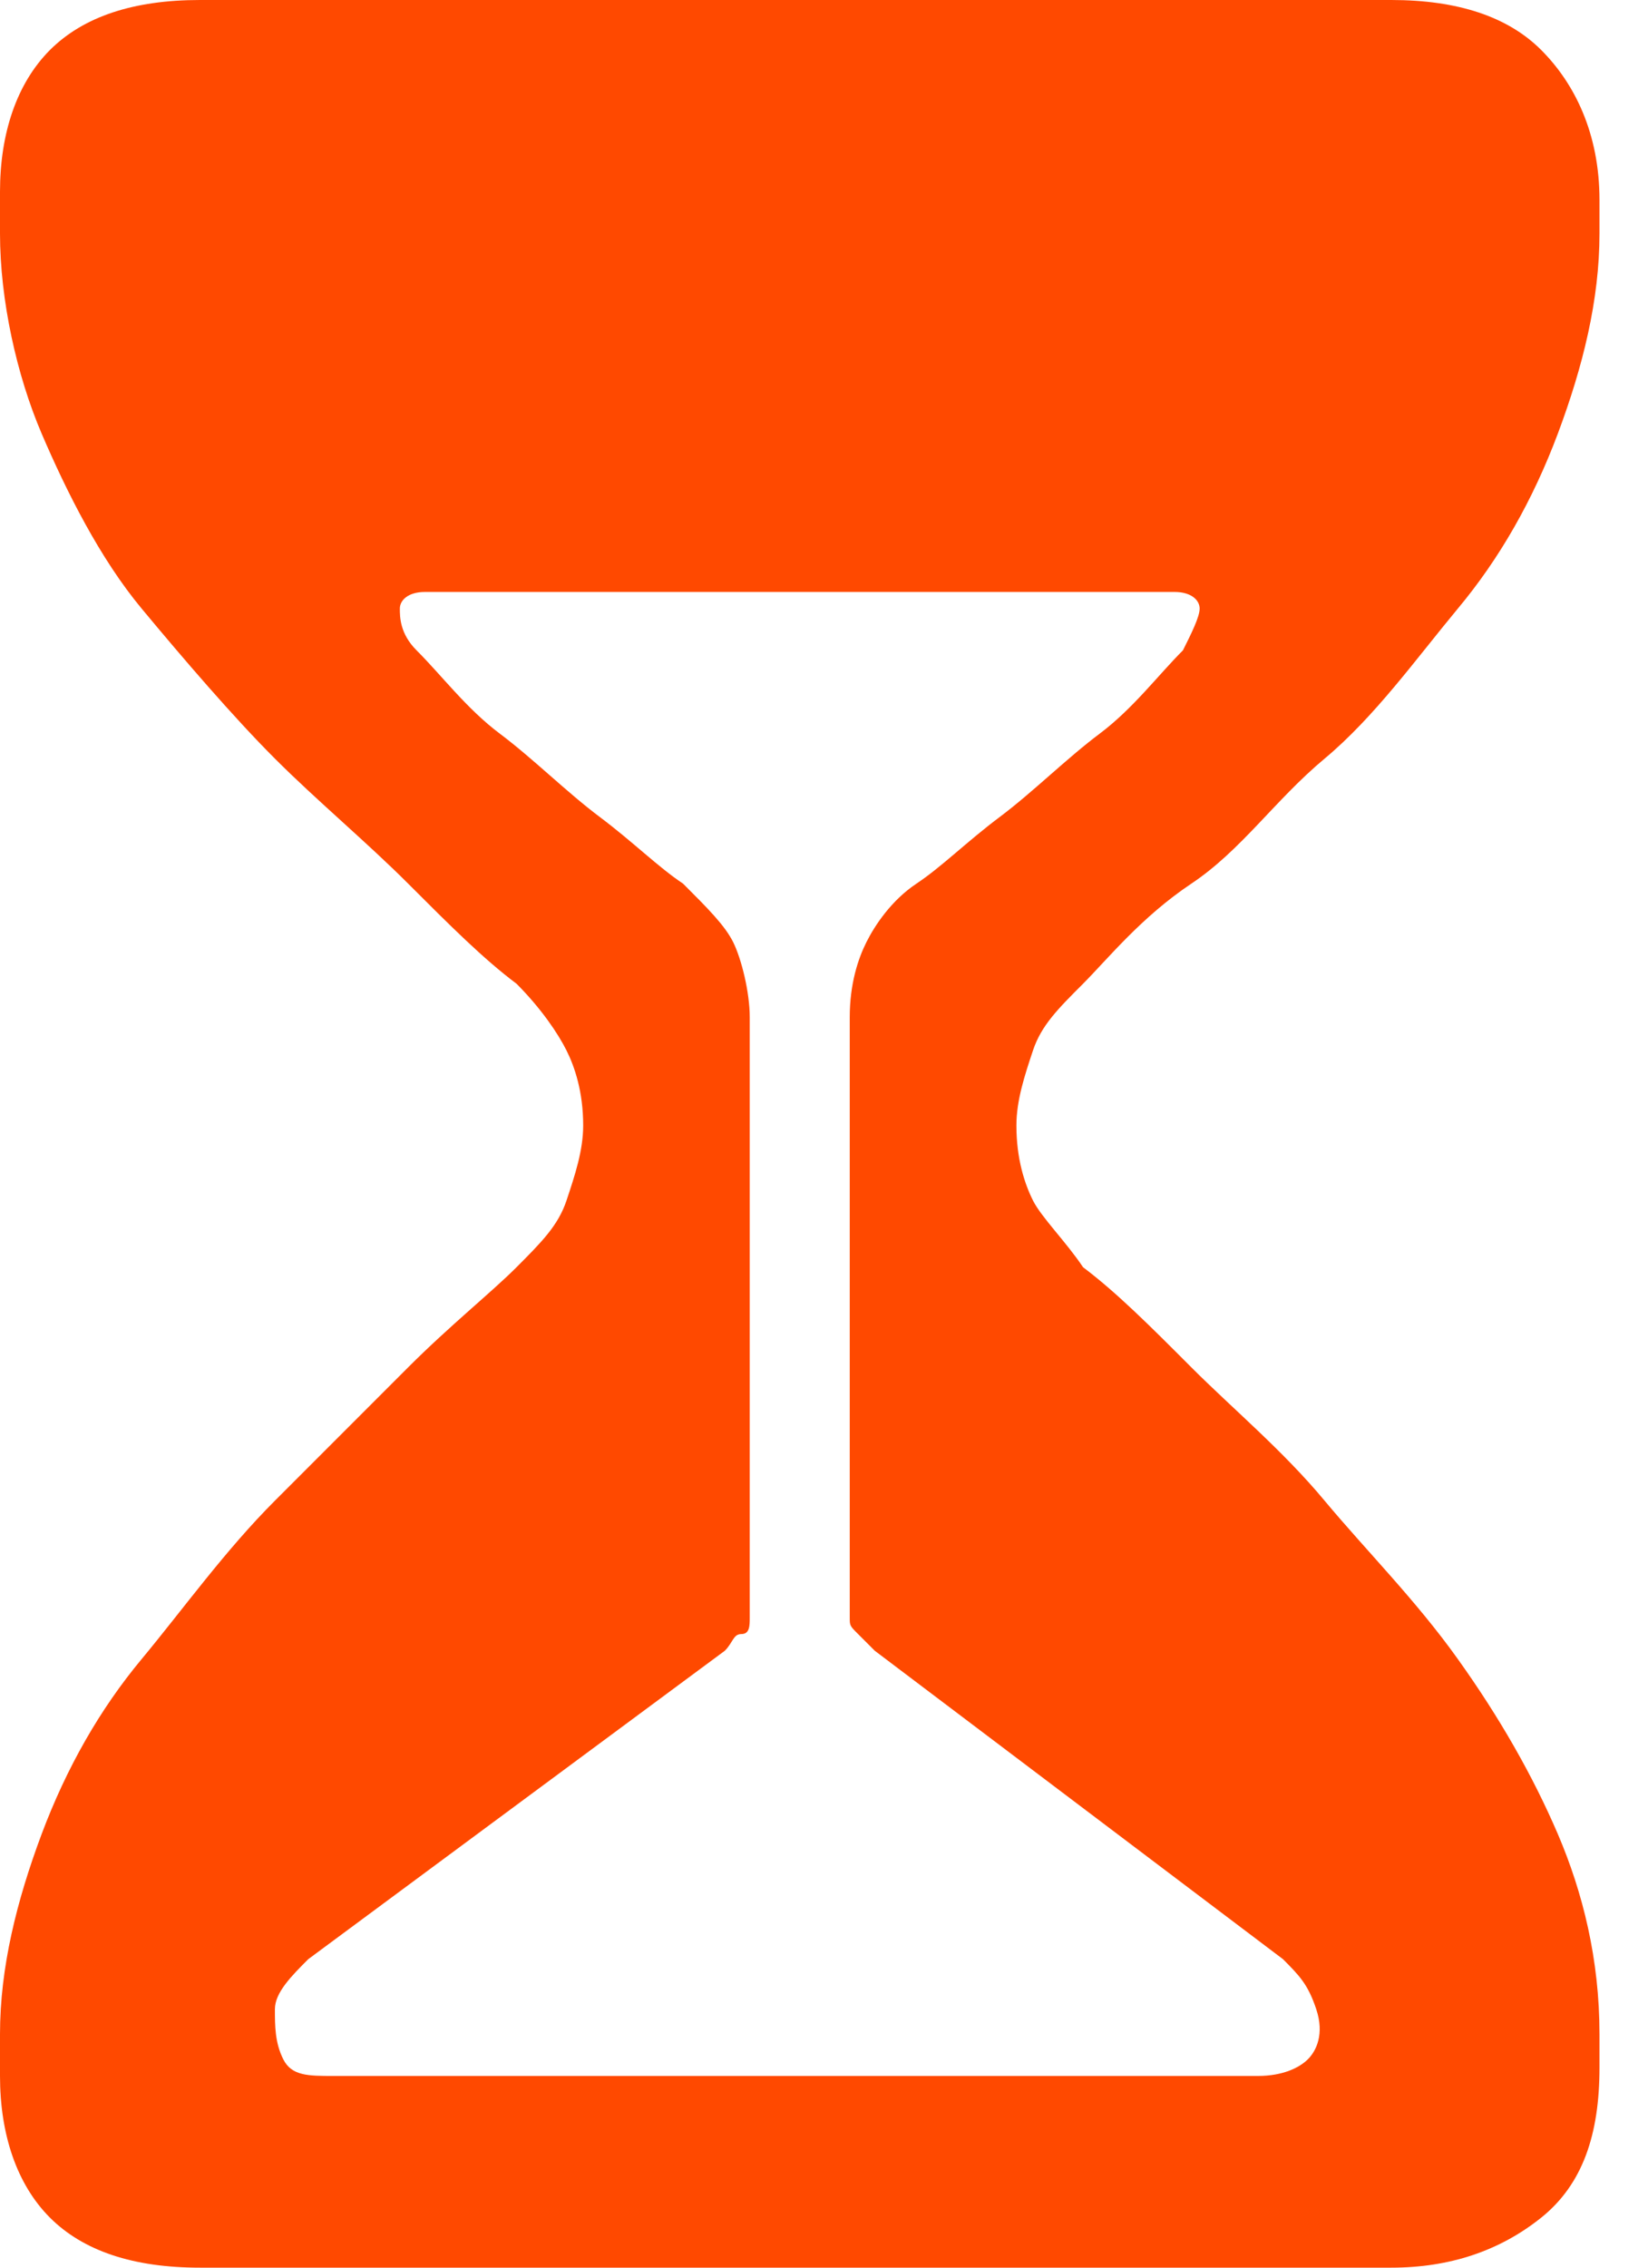 <svg width="16" height="22" viewBox="0 0 16 22" fill="none" xmlns="http://www.w3.org/2000/svg">
<path d="M0.485 21.515C0.162 21.191 0 20.706 0 20.14V19.735C0 19.088 0.162 18.441 0.404 17.794C0.647 17.147 0.971 16.581 1.375 16.096C1.779 15.61 2.184 15.044 2.669 14.559L3.963 13.265C4.368 12.86 4.772 12.537 5.015 12.294C5.257 12.051 5.419 11.89 5.5 11.647C5.581 11.404 5.662 11.162 5.662 10.919C5.662 10.595 5.581 10.353 5.5 10.191C5.419 10.029 5.257 9.787 5.015 9.544C4.691 9.301 4.368 8.978 3.963 8.573C3.559 8.169 3.074 7.765 2.669 7.36C2.265 6.956 1.779 6.39 1.375 5.904C0.971 5.419 0.647 4.772 0.404 4.206C0.162 3.64 0 2.912 0 2.265V1.86C0 1.294 0.162 0.809 0.485 0.485C0.809 0.162 1.294 0 1.941 0H13.507C14.154 0 14.64 0.162 14.963 0.485C15.287 0.809 15.529 1.294 15.529 1.941V2.265C15.529 2.912 15.367 3.559 15.125 4.206C14.882 4.853 14.559 5.419 14.154 5.904C13.75 6.39 13.345 6.956 12.86 7.36C12.375 7.765 12.051 8.25 11.566 8.573C11.081 8.897 10.757 9.301 10.515 9.544C10.272 9.787 10.11 9.948 10.029 10.191C9.948 10.434 9.868 10.676 9.868 10.919C9.868 11.243 9.948 11.485 10.029 11.647C10.11 11.809 10.353 12.051 10.515 12.294C10.838 12.537 11.162 12.86 11.566 13.265C11.97 13.669 12.456 14.073 12.86 14.559C13.265 15.044 13.75 15.529 14.154 16.096C14.559 16.662 14.882 17.228 15.125 17.794C15.367 18.36 15.529 19.007 15.529 19.735V20.059C15.529 20.706 15.367 21.191 14.963 21.515C14.559 21.838 14.073 22 13.507 22H1.941C1.294 22 0.809 21.838 0.485 21.515ZM12.213 20.14C12.456 20.14 12.617 20.059 12.698 19.978C12.779 19.897 12.86 19.735 12.779 19.492C12.698 19.25 12.617 19.169 12.456 19.007L8.493 16.015L8.331 15.853C8.25 15.772 8.25 15.772 8.25 15.691V9.868C8.25 9.544 8.331 9.301 8.412 9.14C8.493 8.978 8.654 8.735 8.897 8.573C9.14 8.412 9.382 8.169 9.706 7.926C10.029 7.684 10.353 7.36 10.676 7.118C11 6.875 11.243 6.551 11.485 6.309C11.566 6.147 11.647 5.985 11.647 5.904C11.647 5.823 11.566 5.743 11.404 5.743H4.125C3.963 5.743 3.882 5.823 3.882 5.904C3.882 5.985 3.882 6.147 4.044 6.309C4.287 6.551 4.529 6.875 4.853 7.118C5.176 7.36 5.5 7.684 5.823 7.926C6.147 8.169 6.39 8.412 6.632 8.573C6.875 8.816 7.037 8.978 7.118 9.14C7.198 9.301 7.279 9.625 7.279 9.868V15.691C7.279 15.772 7.279 15.853 7.198 15.853C7.118 15.853 7.118 15.934 7.037 16.015L2.993 19.007C2.831 19.169 2.669 19.331 2.669 19.492C2.669 19.654 2.669 19.816 2.75 19.978C2.831 20.14 2.993 20.14 3.235 20.14H12.213Z" fill="#FF4900"/>
</svg>
